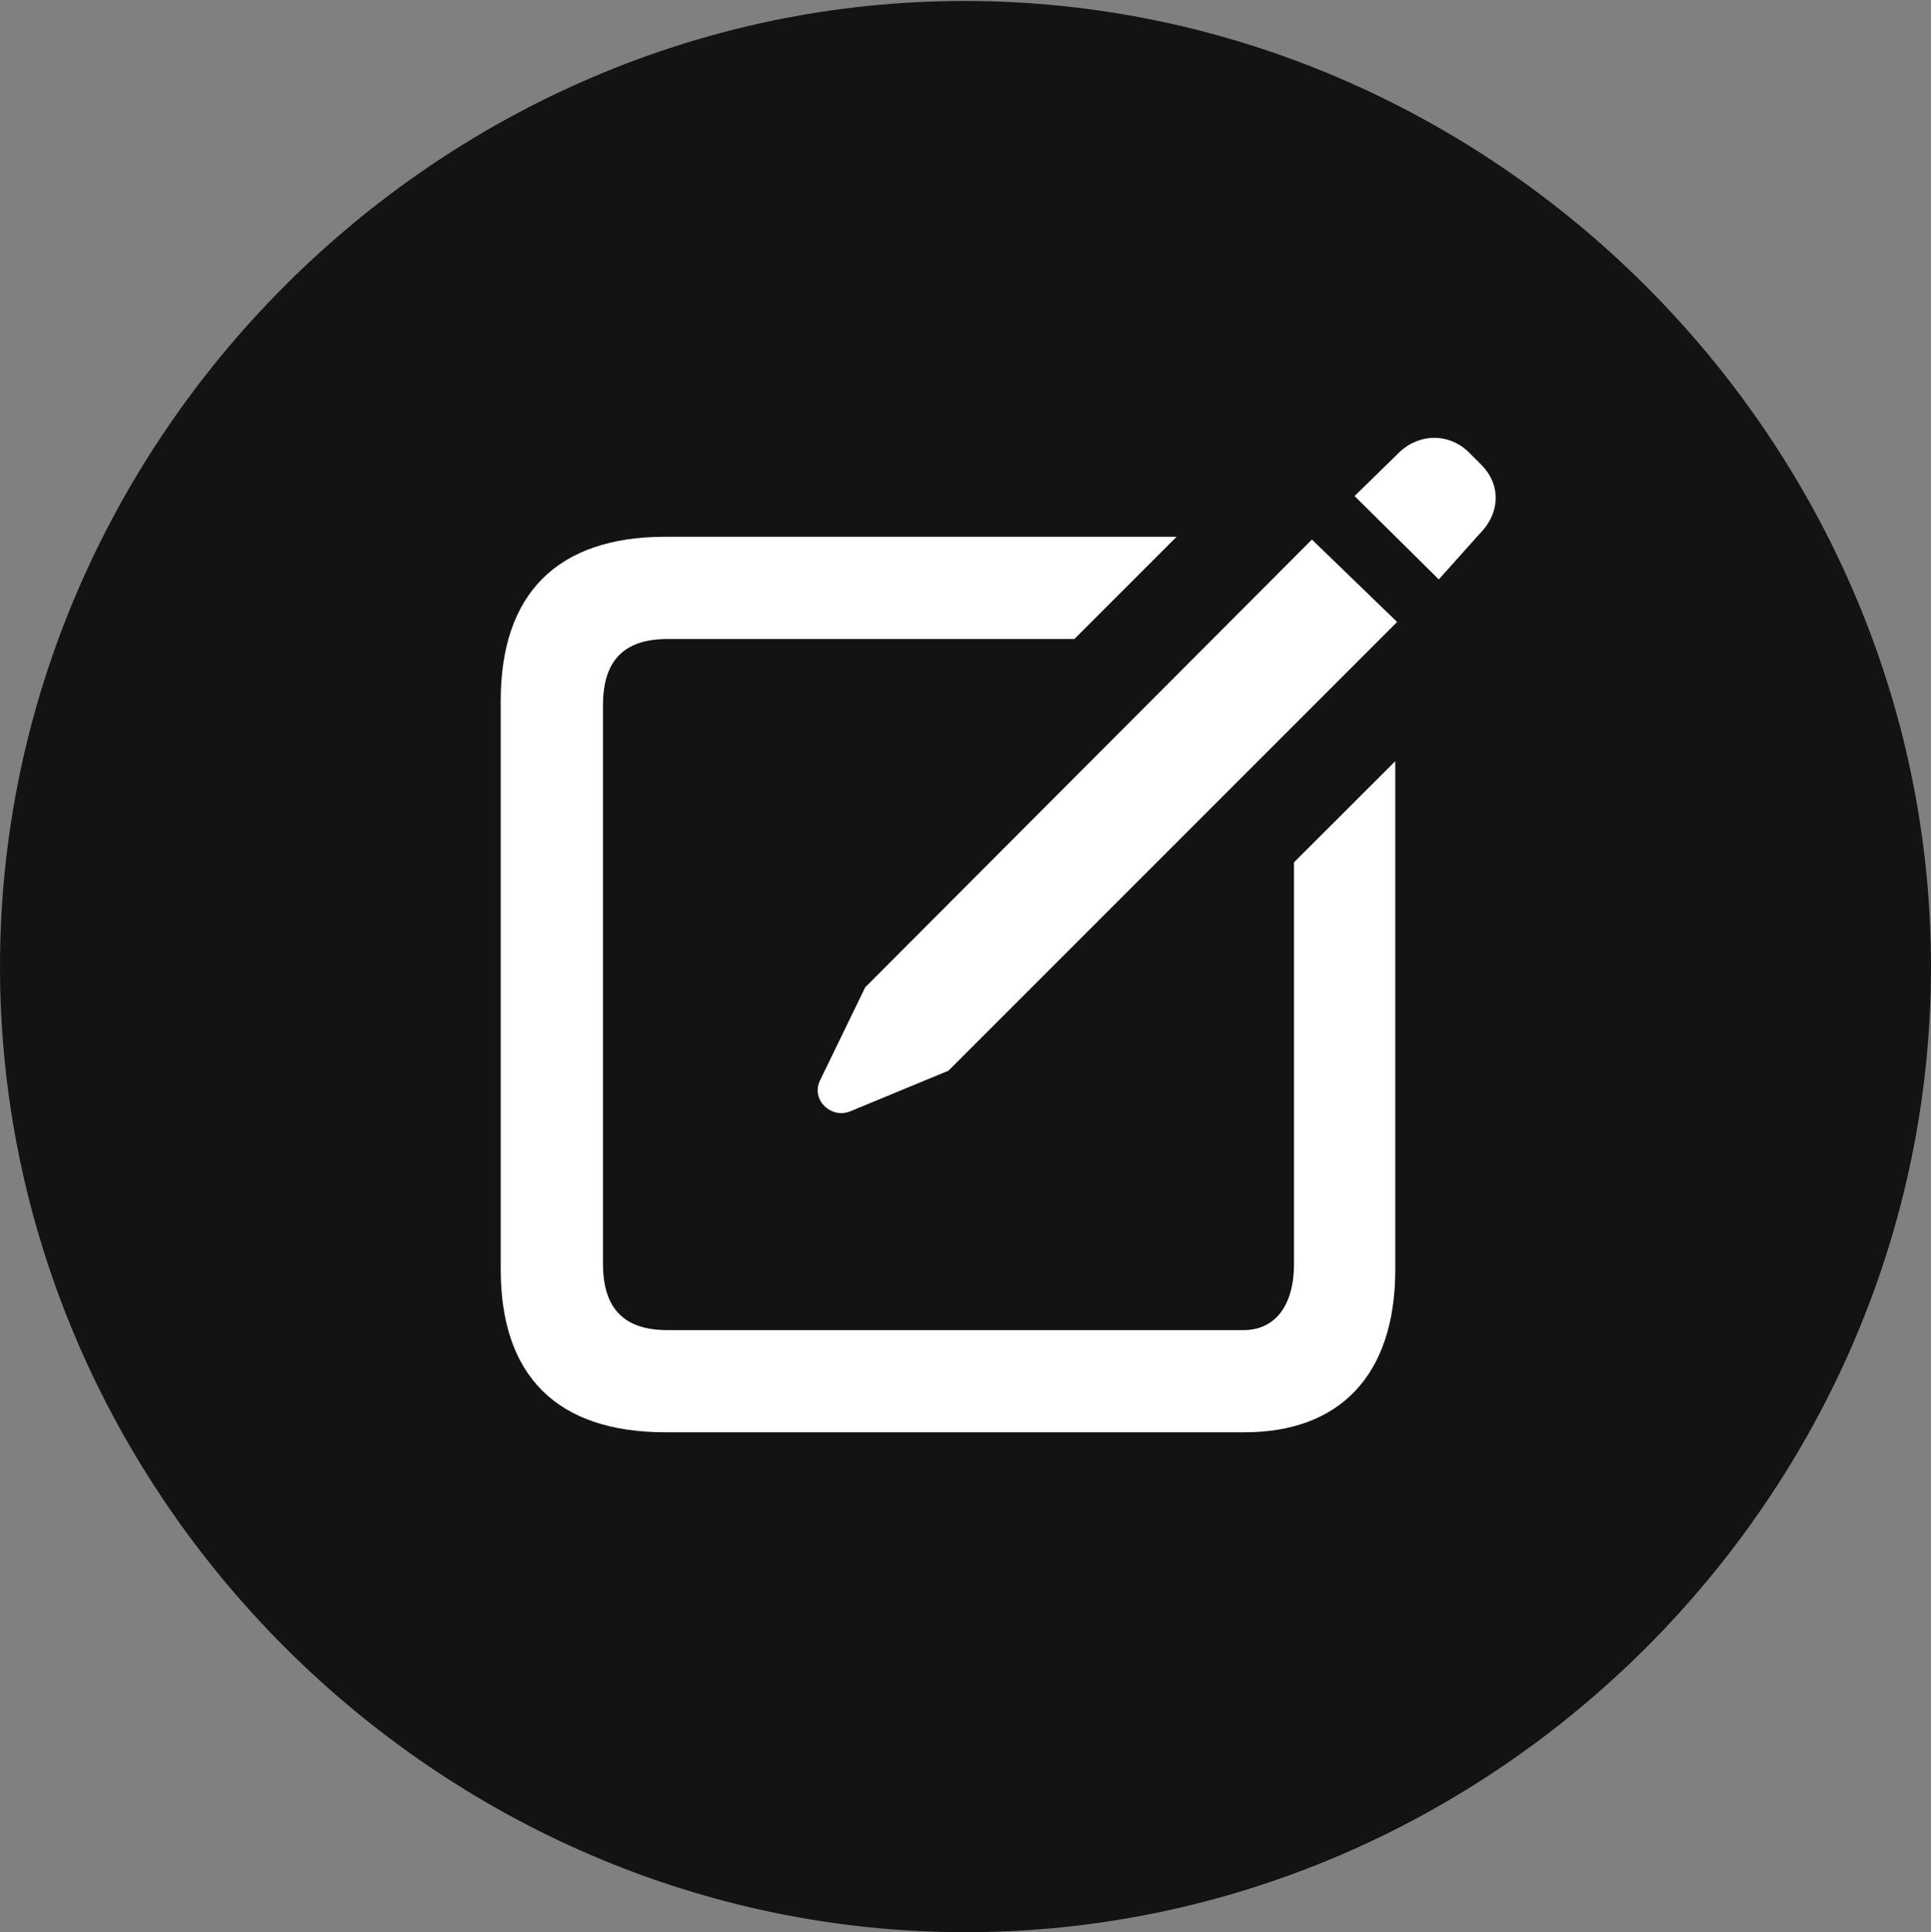 <?xml version="1.0" encoding="UTF-8"?>
<!--Generator: Apple Native CoreSVG 175.5-->
<!DOCTYPE svg
PUBLIC "-//W3C//DTD SVG 1.1//EN"
       "http://www.w3.org/Graphics/SVG/1.1/DTD/svg11.dtd">
<svg version="1.1" xmlns="http://www.w3.org/2000/svg" xmlns:xlink="http://www.w3.org/1999/xlink" width="19.922" height="19.932">
 <rect width="100%" height="100%" fill="#808080" stroke="none"/>
 <g>
  <rect height="19.932" opacity="0" width="19.922" x="0" y="0"/>
  <path d="M9.961 19.932C15.41 19.932 19.922 15.42 19.922 9.971C19.922 4.531 15.4 0.01 9.951 0.01C4.512 0.01 0 4.531 0 9.971C0 15.42 4.521 19.932 9.961 19.932Z" fill="#000000" fill-opacity="0.85"/>
  <path d="M6.865 14.775C5.752 14.775 5.166 14.199 5.166 13.096L5.166 7.227C5.166 6.123 5.752 5.537 6.865 5.537L12.139 5.537L11.084 6.592L6.885 6.592C6.445 6.592 6.221 6.807 6.221 7.275L6.221 13.037C6.221 13.506 6.445 13.721 6.885 13.721L12.832 13.721C13.125 13.721 13.35 13.506 13.35 13.037L13.35 8.896L14.395 7.852L14.395 13.096C14.395 14.199 13.809 14.775 12.842 14.775ZM8.77 11.465C8.574 11.543 8.369 11.348 8.457 11.152L8.926 10.185L13.535 5.566L14.414 6.416L9.785 11.045ZM14.844 5.977L13.975 5.117L14.414 4.688C14.629 4.463 14.951 4.463 15.156 4.668L15.283 4.795C15.479 4.99 15.488 5.283 15.264 5.508Z" fill="#ffffff"/>
 </g>
</svg>
